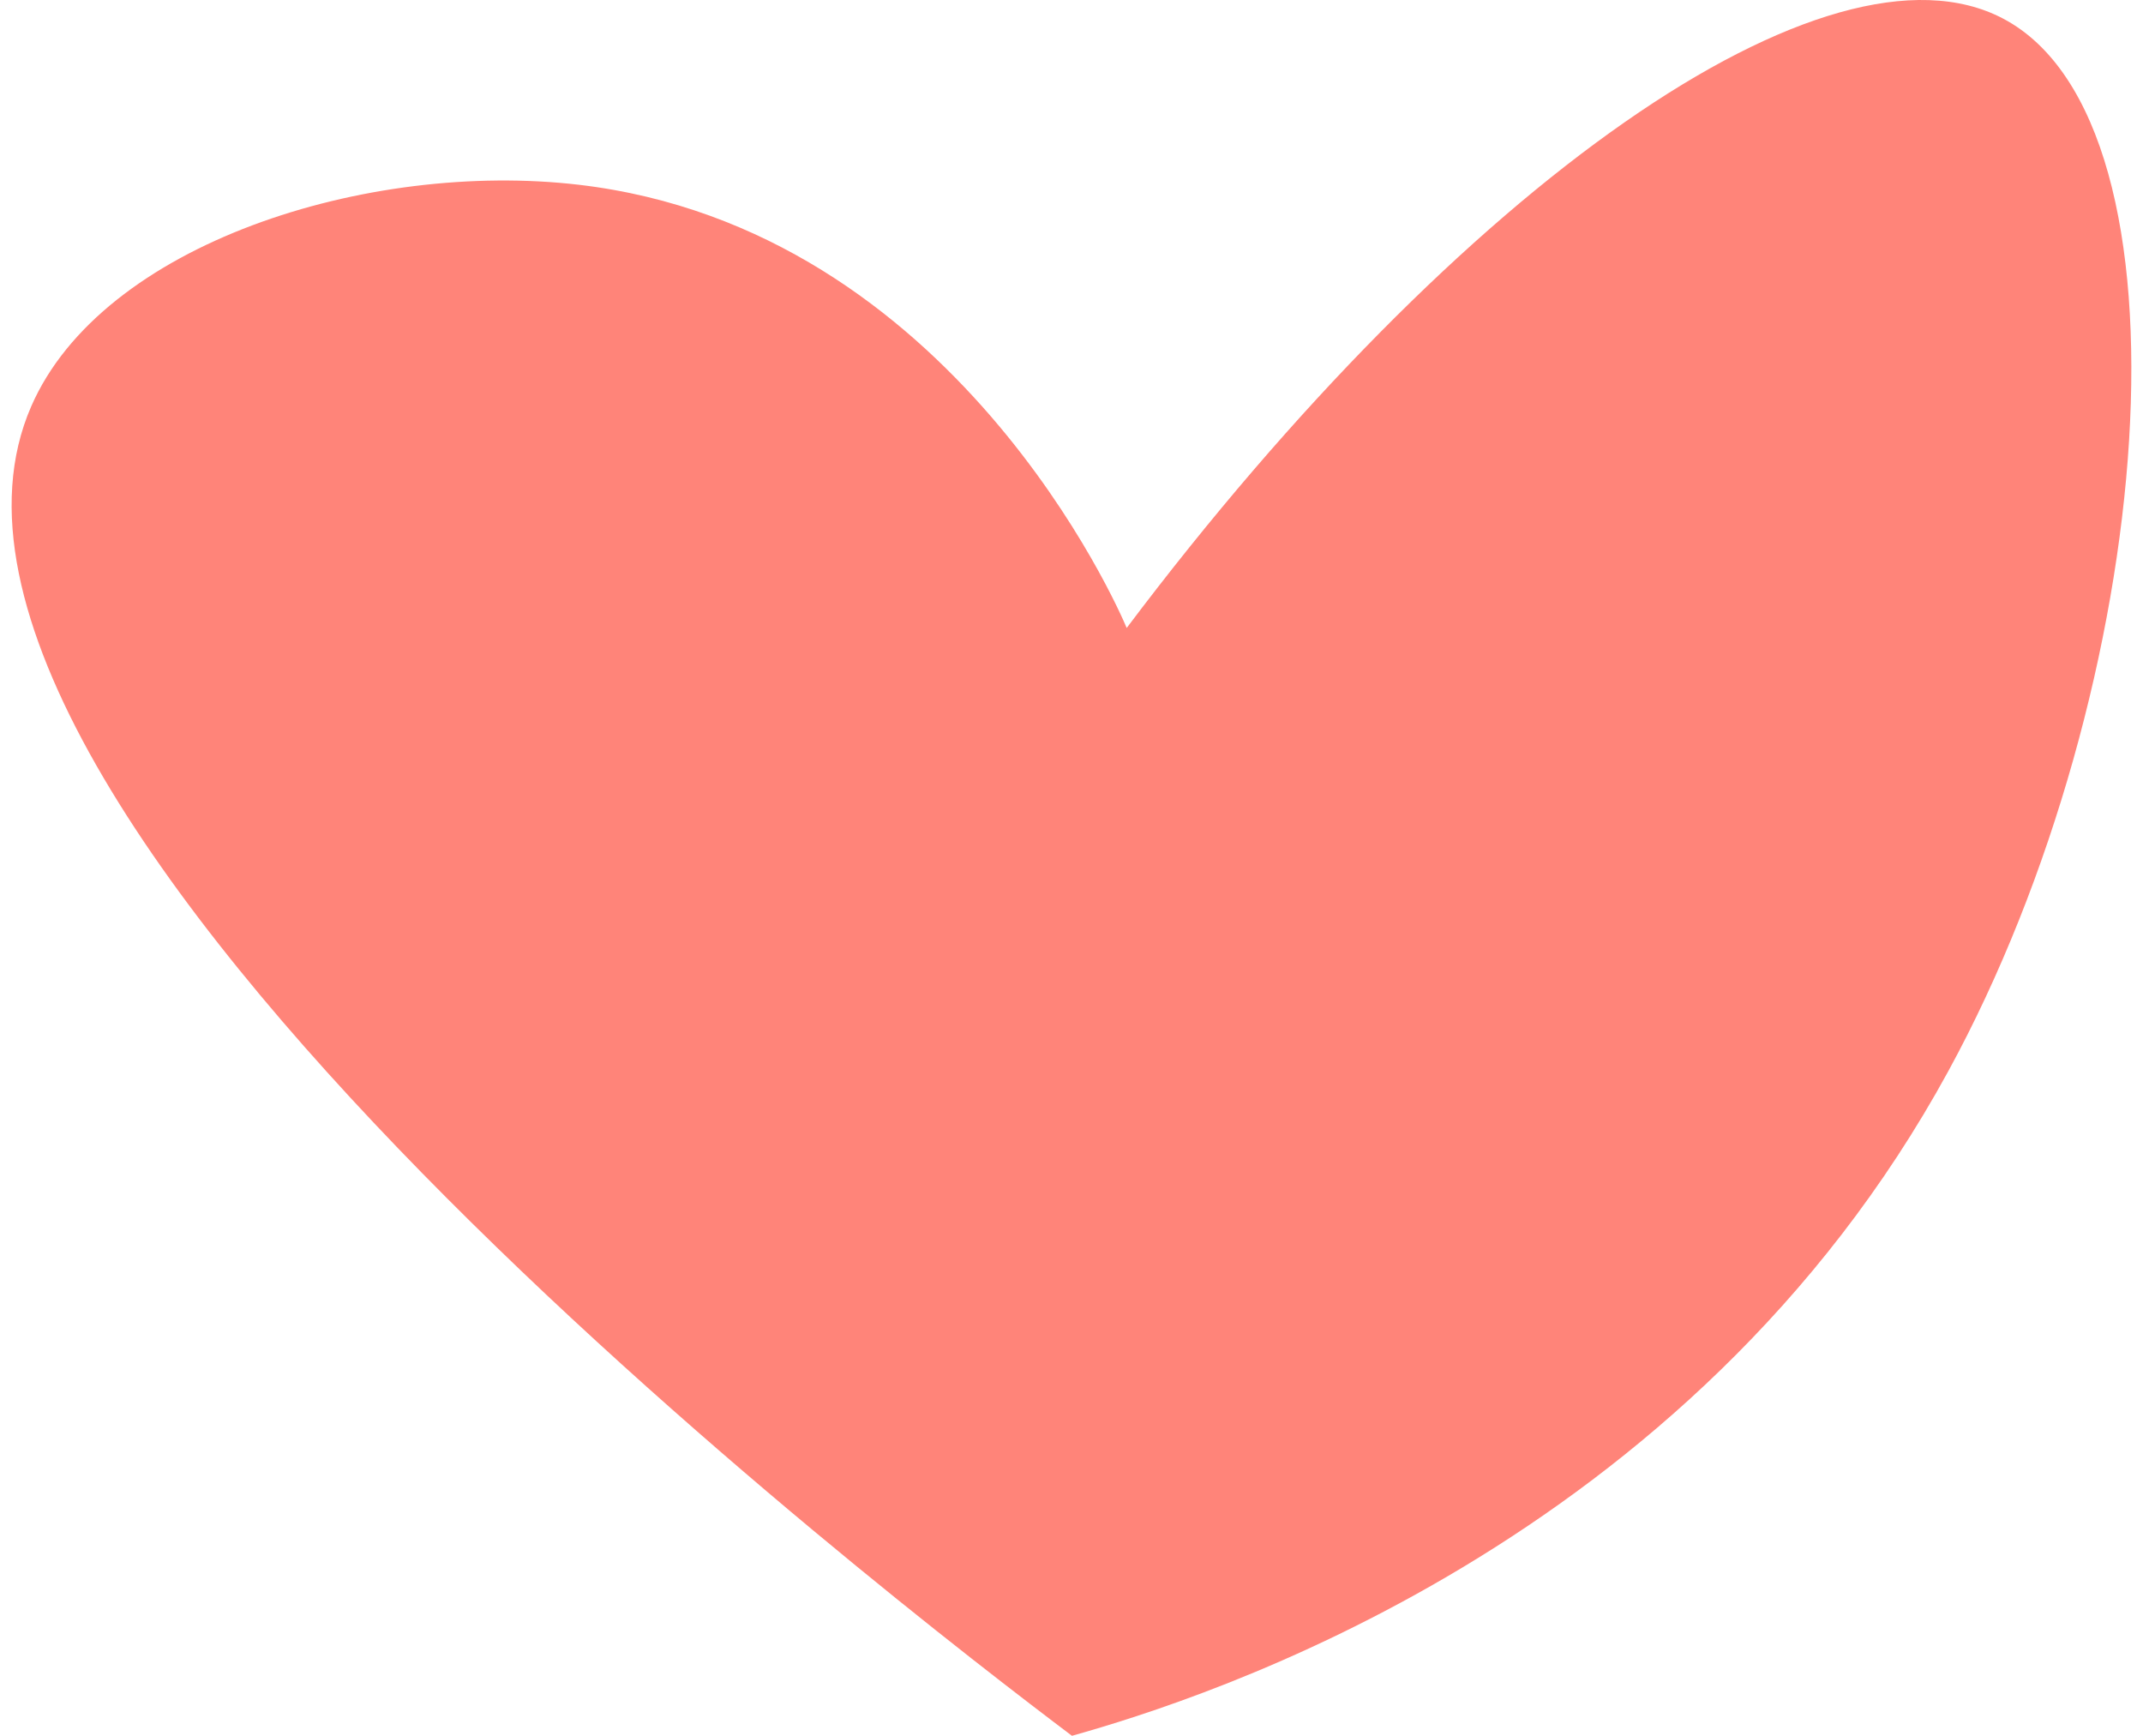 <svg width="121" height="98" viewBox="0 0 121 98" fill="none" xmlns="http://www.w3.org/2000/svg">
<path d="M63.616 35.453C63.203 34.456 53.877 12.919 32.689 10.432C20.75 9.033 5.76 13.765 1.763 22.942C-8.096 45.577 50.903 90.736 60.526 97.999C68.041 95.885 95.407 87.223 110.008 60.473C121.822 38.829 124.378 6.992 113.102 1.05C103.234 -4.148 82.512 10.359 63.616 35.453Z" fill="#FF8479"/>
</svg>
